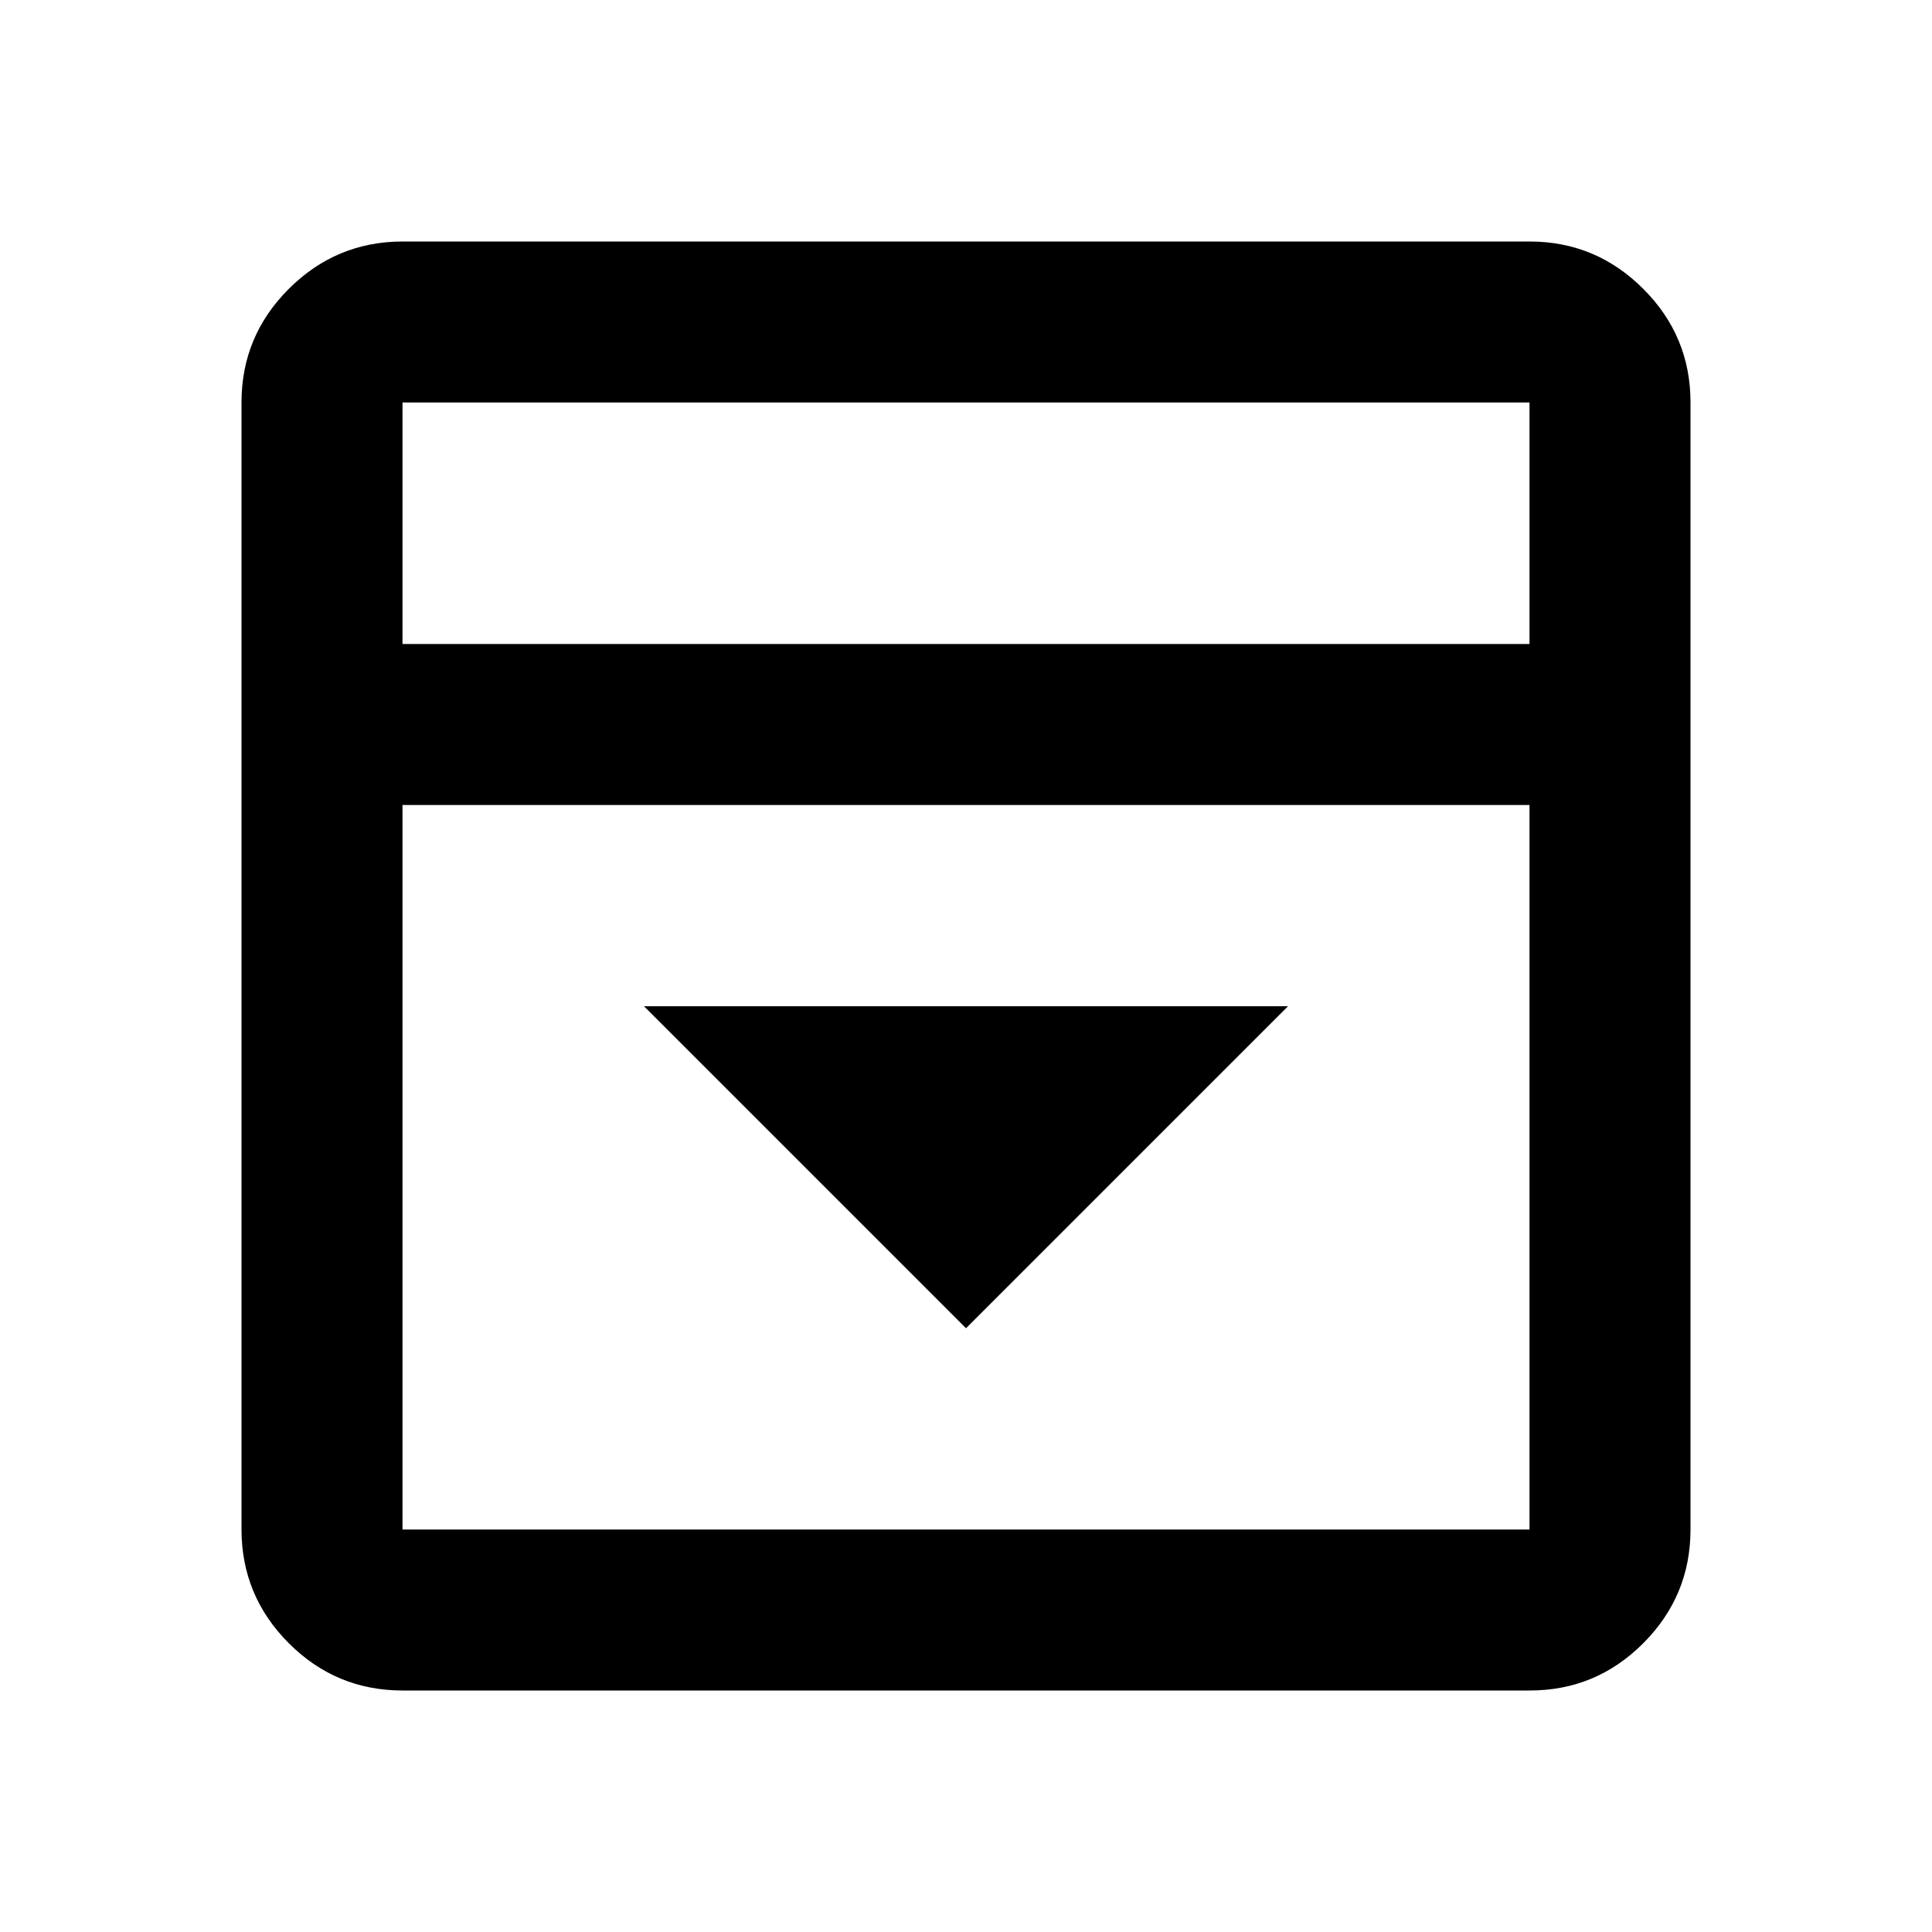 <svg xmlns="http://www.w3.org/2000/svg" viewBox="0 0 24 24" width="24" height="24"><path fill="currentColor" d="m12 16.5l4-4H8zM5 21q-.825 0-1.412-.587T3 19V5q0-.825.588-1.412T5 3h14q.825 0 1.413.588T21 5v14q0 .825-.587 1.413T19 21zM19 8V5H5v3zM5 10v9h14v-9zm0-2V5z"/></svg>